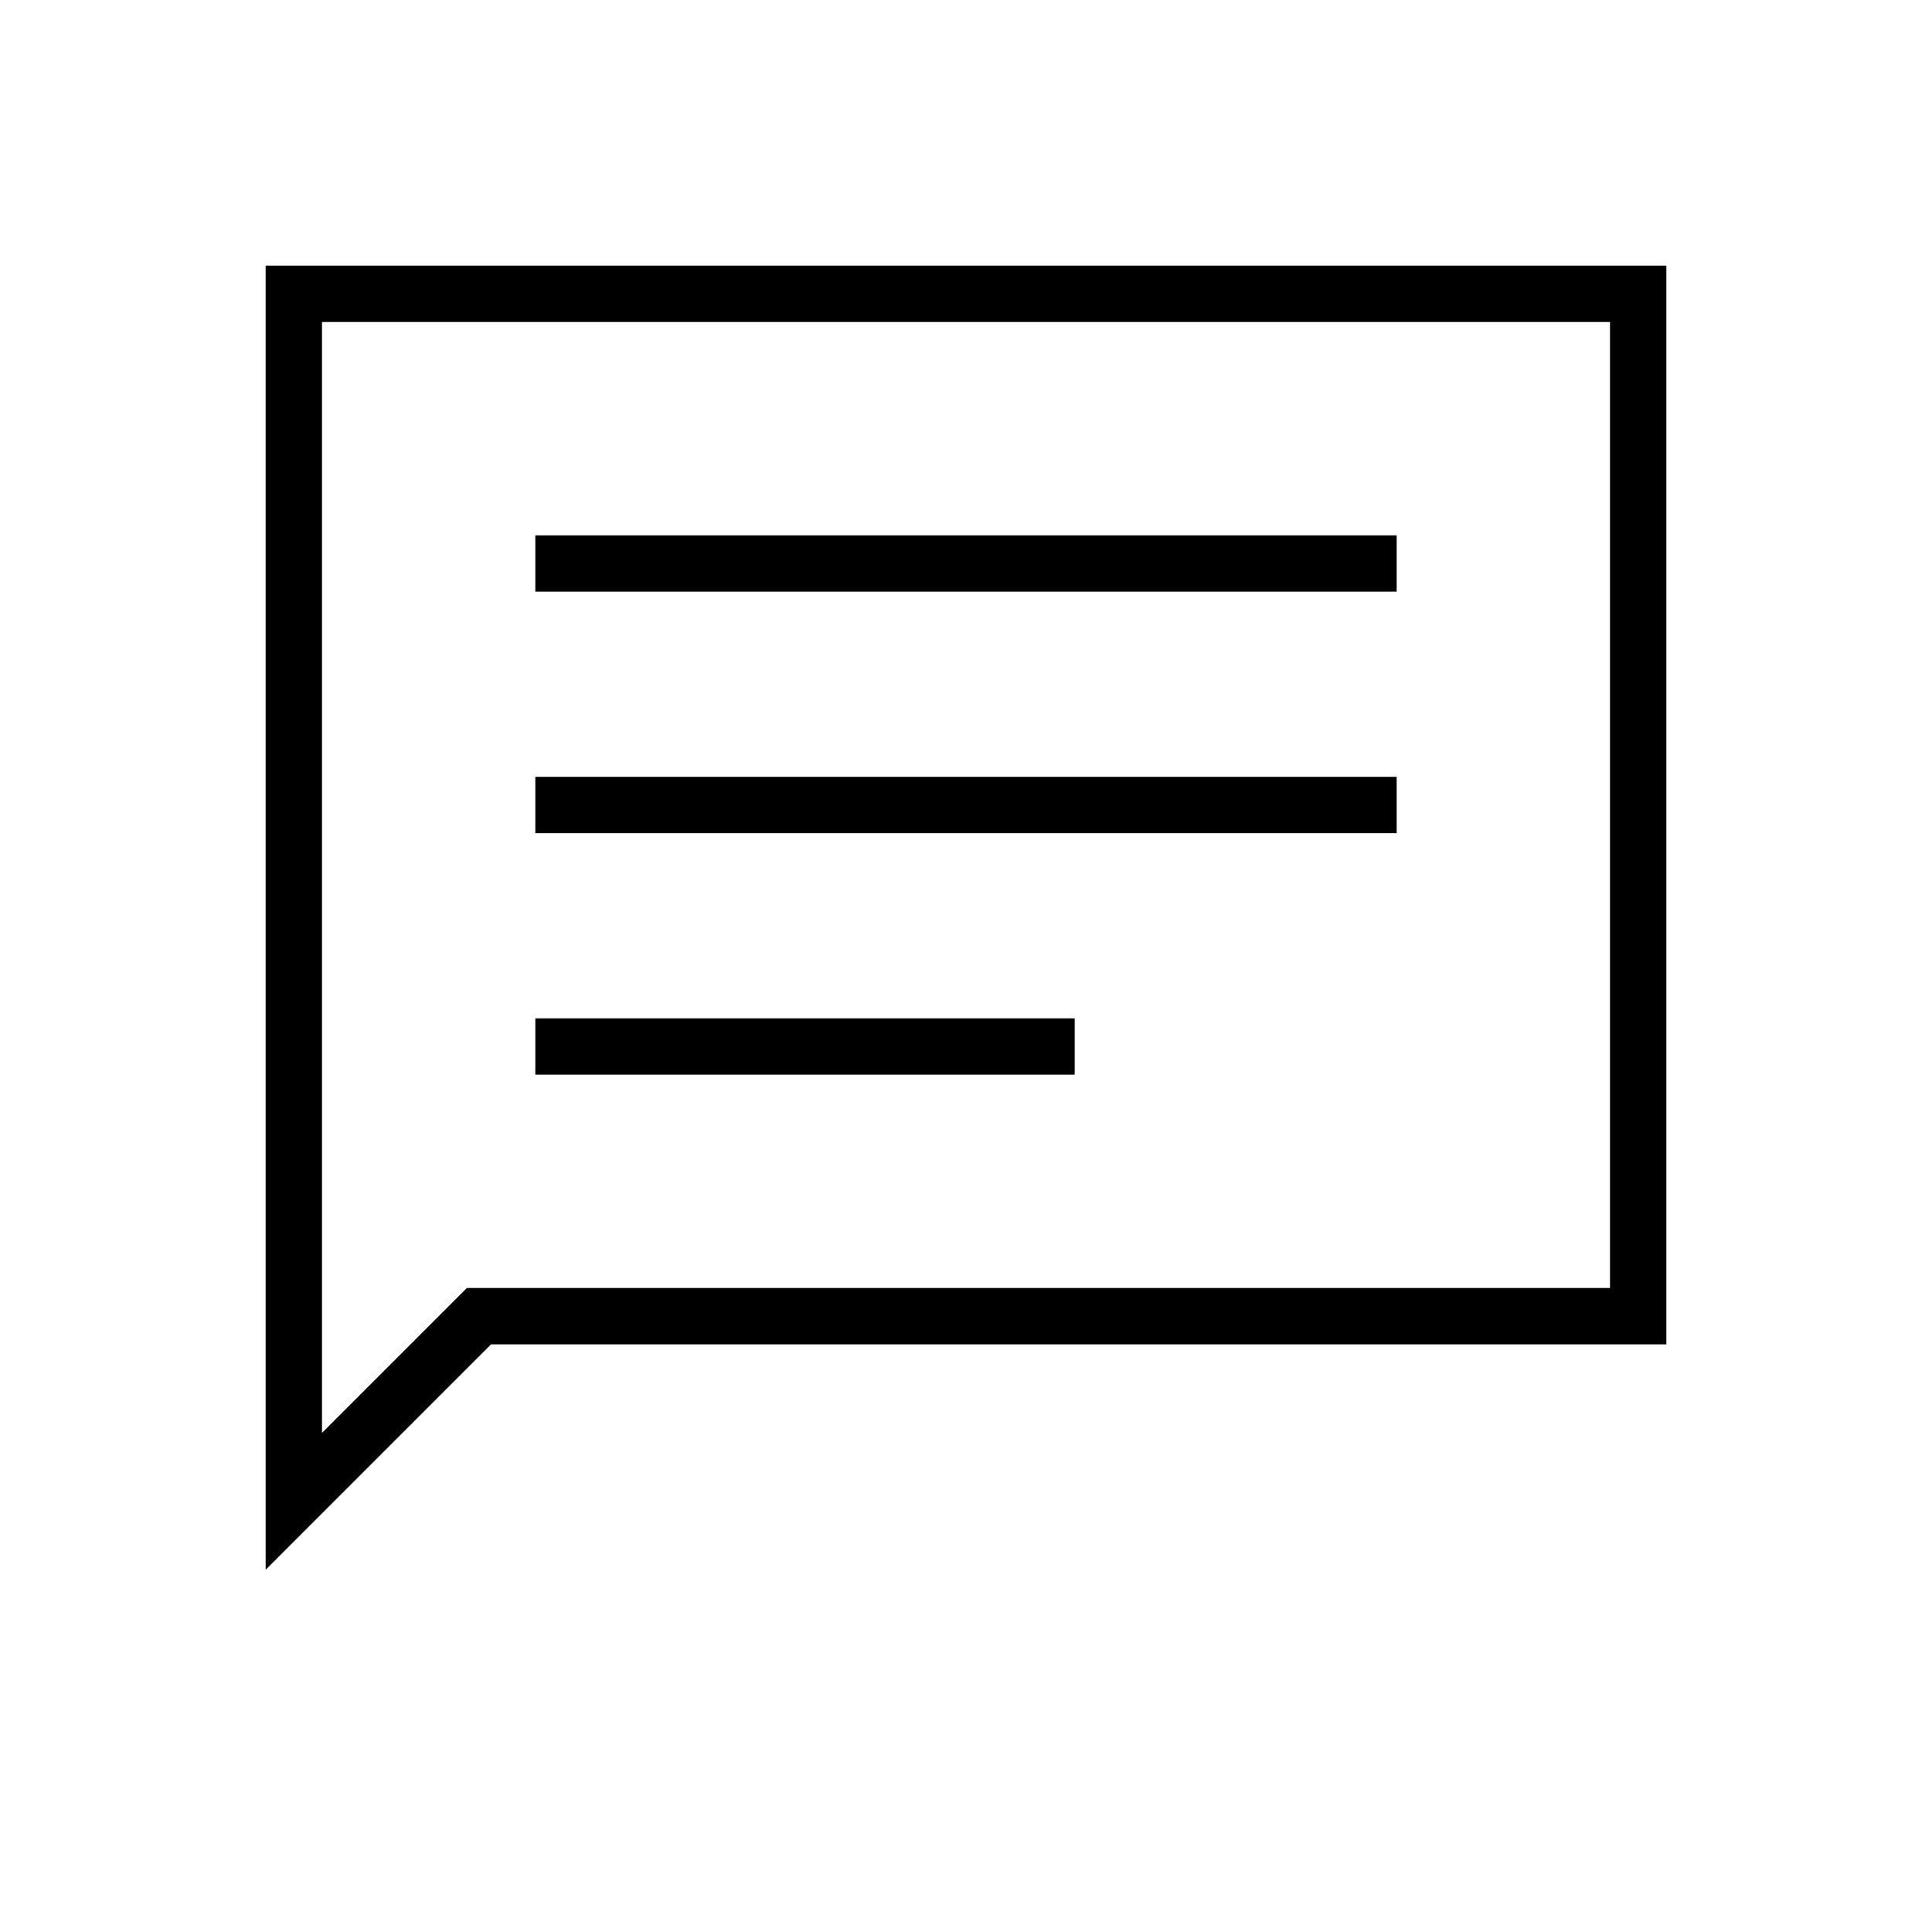 <svg xmlns="http://www.w3.org/2000/svg" height="24" viewBox="0 -960 960 960" width="24"><path d="M266-426h268v-28H266v28Zm0-120h428v-28H266v28Zm0-120h428v-28H266v28ZM132-180v-648h696v536H244L132-180Zm100-140h568v-480H160v552l72-72Zm-72 0v-480 480Z"/></svg>